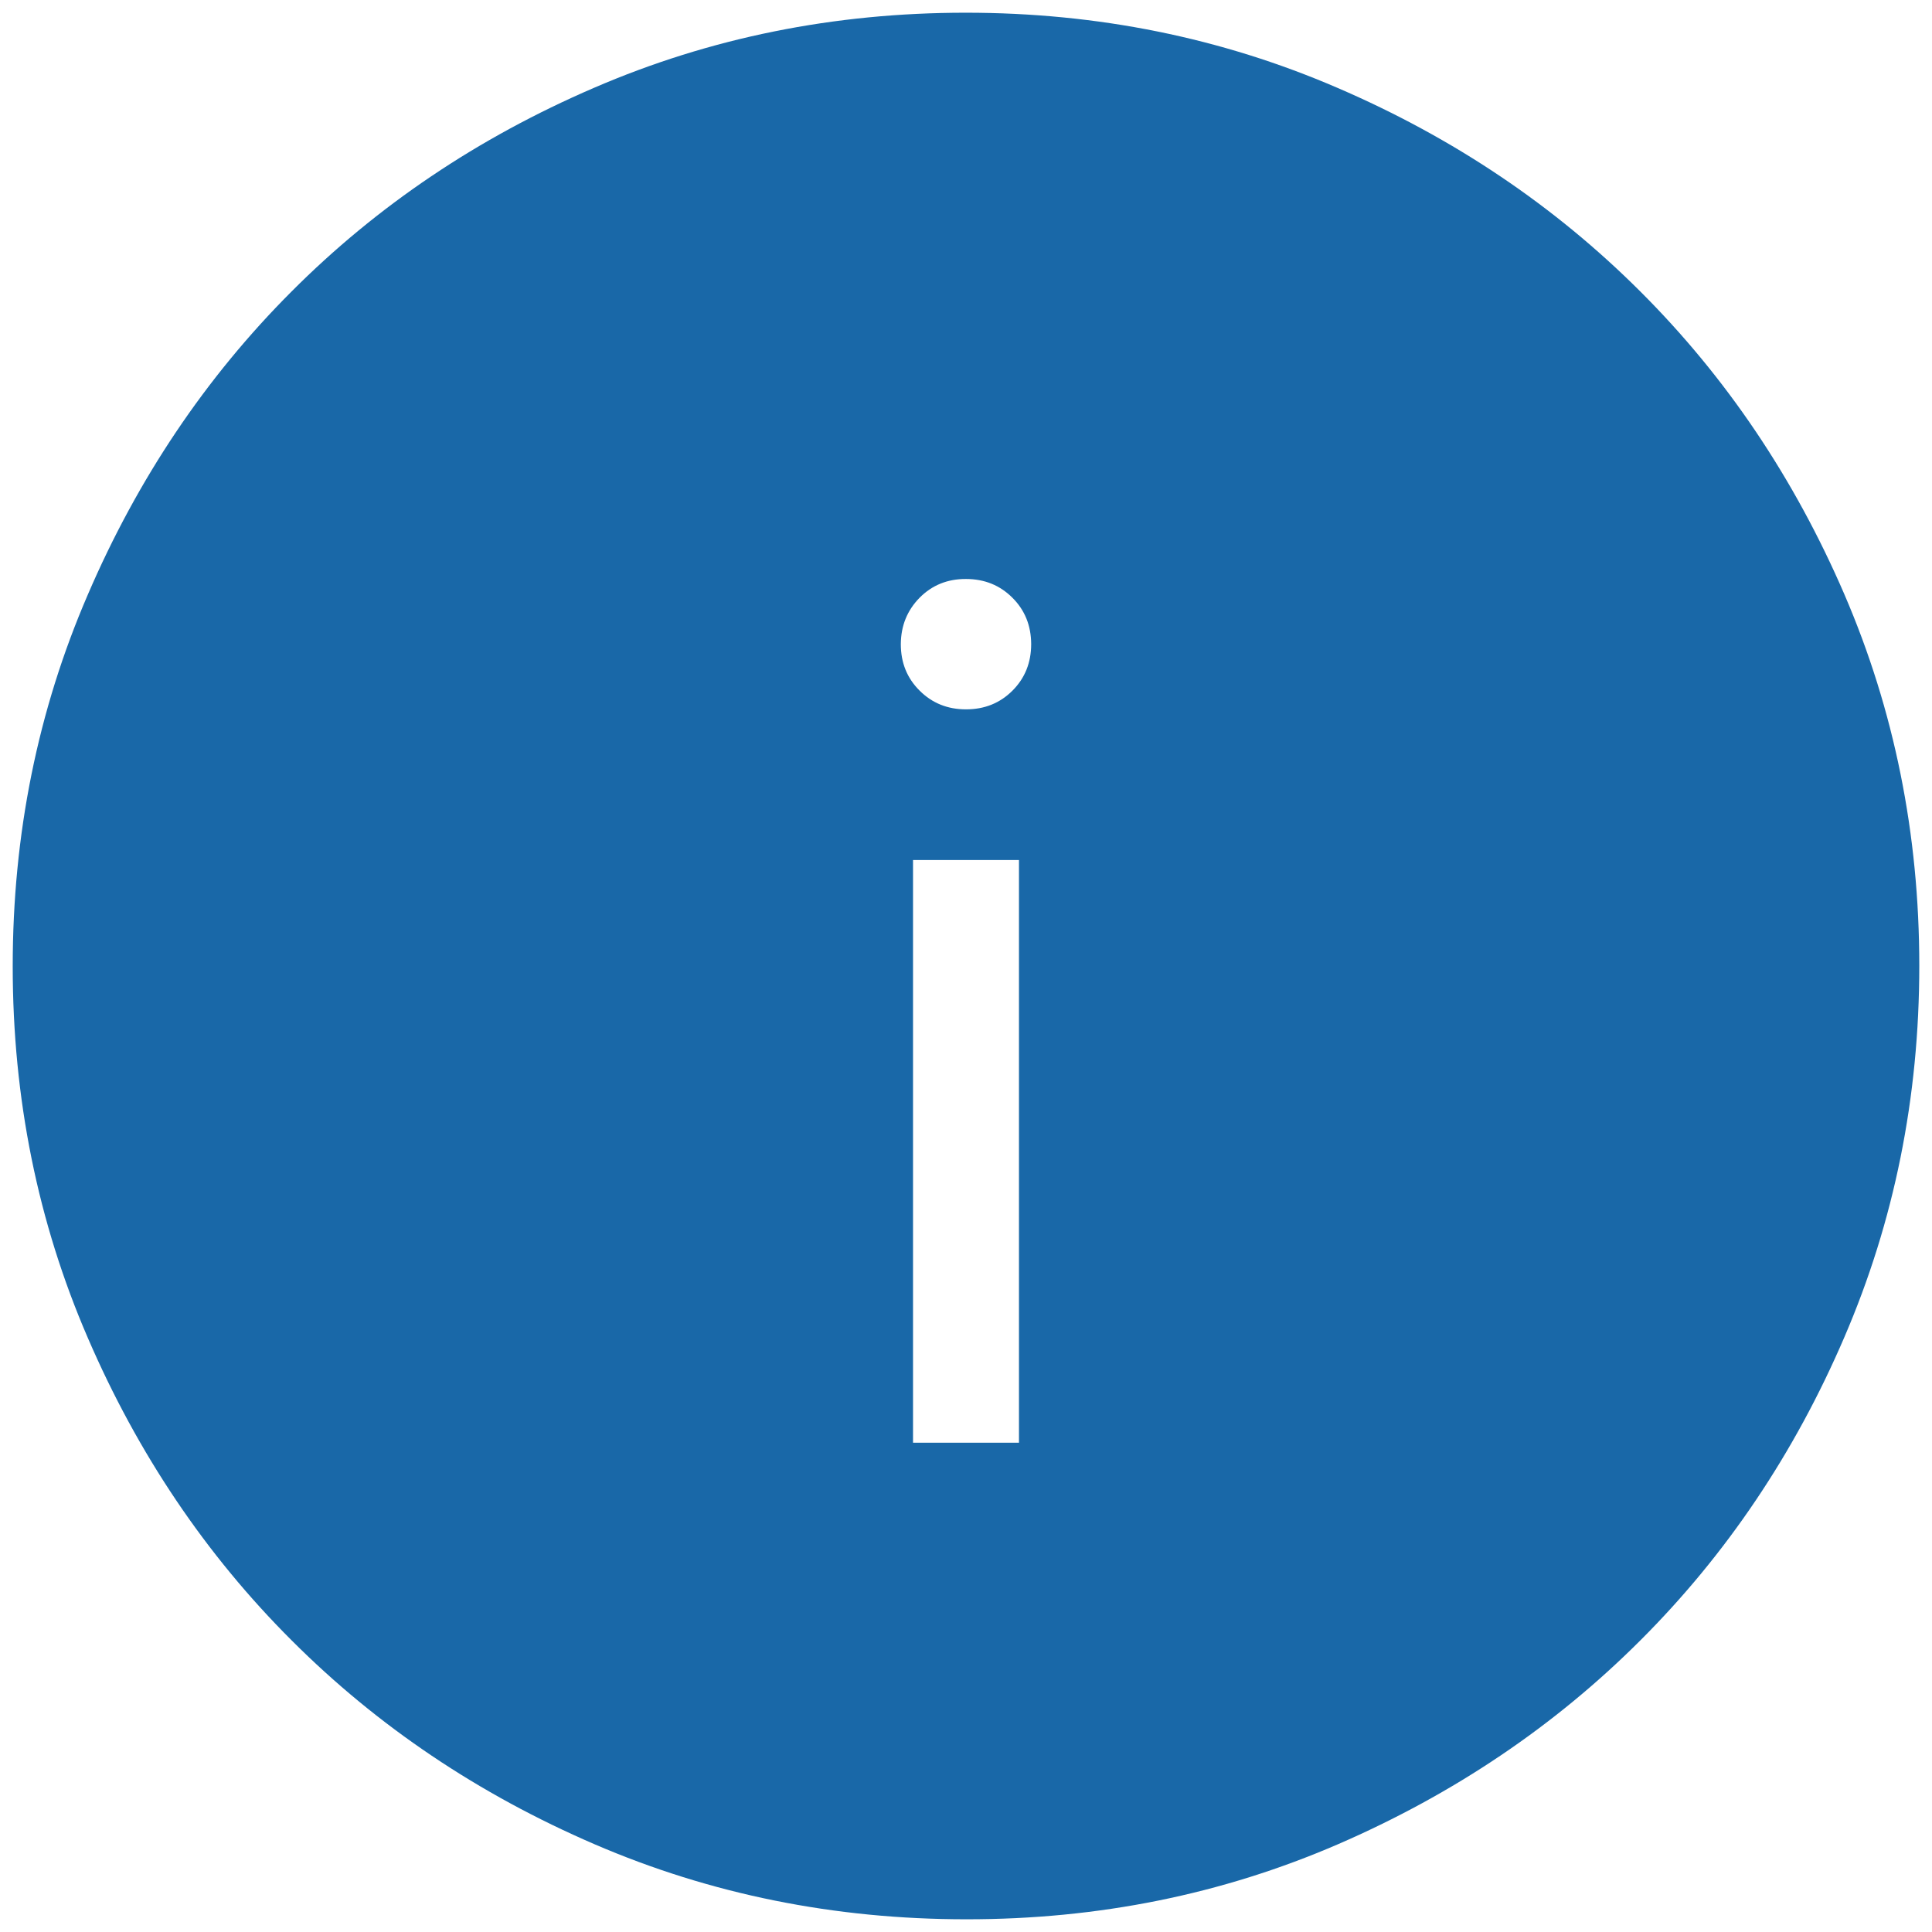 <svg width="19" height="19" viewBox="0 0 19 19" fill="none" xmlns="http://www.w3.org/2000/svg">
<path d="M8.979 14.188H10.021V8.458H8.979V14.188ZM9.5 6.976C9.682 6.976 9.834 6.915 9.957 6.792C10.08 6.669 10.141 6.516 10.141 6.334C10.14 6.152 10.079 6 9.956 5.878C9.834 5.756 9.682 5.694 9.5 5.694C9.318 5.693 9.166 5.755 9.044 5.878C8.922 6.002 8.86 6.154 8.859 6.335C8.859 6.517 8.92 6.669 9.044 6.792C9.167 6.915 9.319 6.976 9.5 6.976ZM9.503 18.875C8.207 18.875 6.988 18.629 5.847 18.137C4.706 17.645 3.713 16.977 2.869 16.133C2.024 15.29 1.356 14.298 0.864 13.158C0.371 12.019 0.125 10.8 0.125 9.503C0.125 8.206 0.371 6.987 0.864 5.847C1.355 4.706 2.022 3.713 2.865 2.869C3.707 2.024 4.699 1.356 5.841 0.864C6.982 0.371 8.201 0.125 9.497 0.125C10.793 0.125 12.011 0.371 13.153 0.864C14.294 1.355 15.287 2.023 16.131 2.866C16.976 3.709 17.644 4.701 18.137 5.842C18.629 6.983 18.875 8.201 18.875 9.497C18.875 10.793 18.629 12.011 18.137 13.153C17.646 14.295 16.978 15.287 16.133 16.131C15.289 16.975 14.297 17.643 13.158 18.137C12.019 18.63 10.801 18.876 9.503 18.875Z" fill="#1968A8"/>
</svg>
